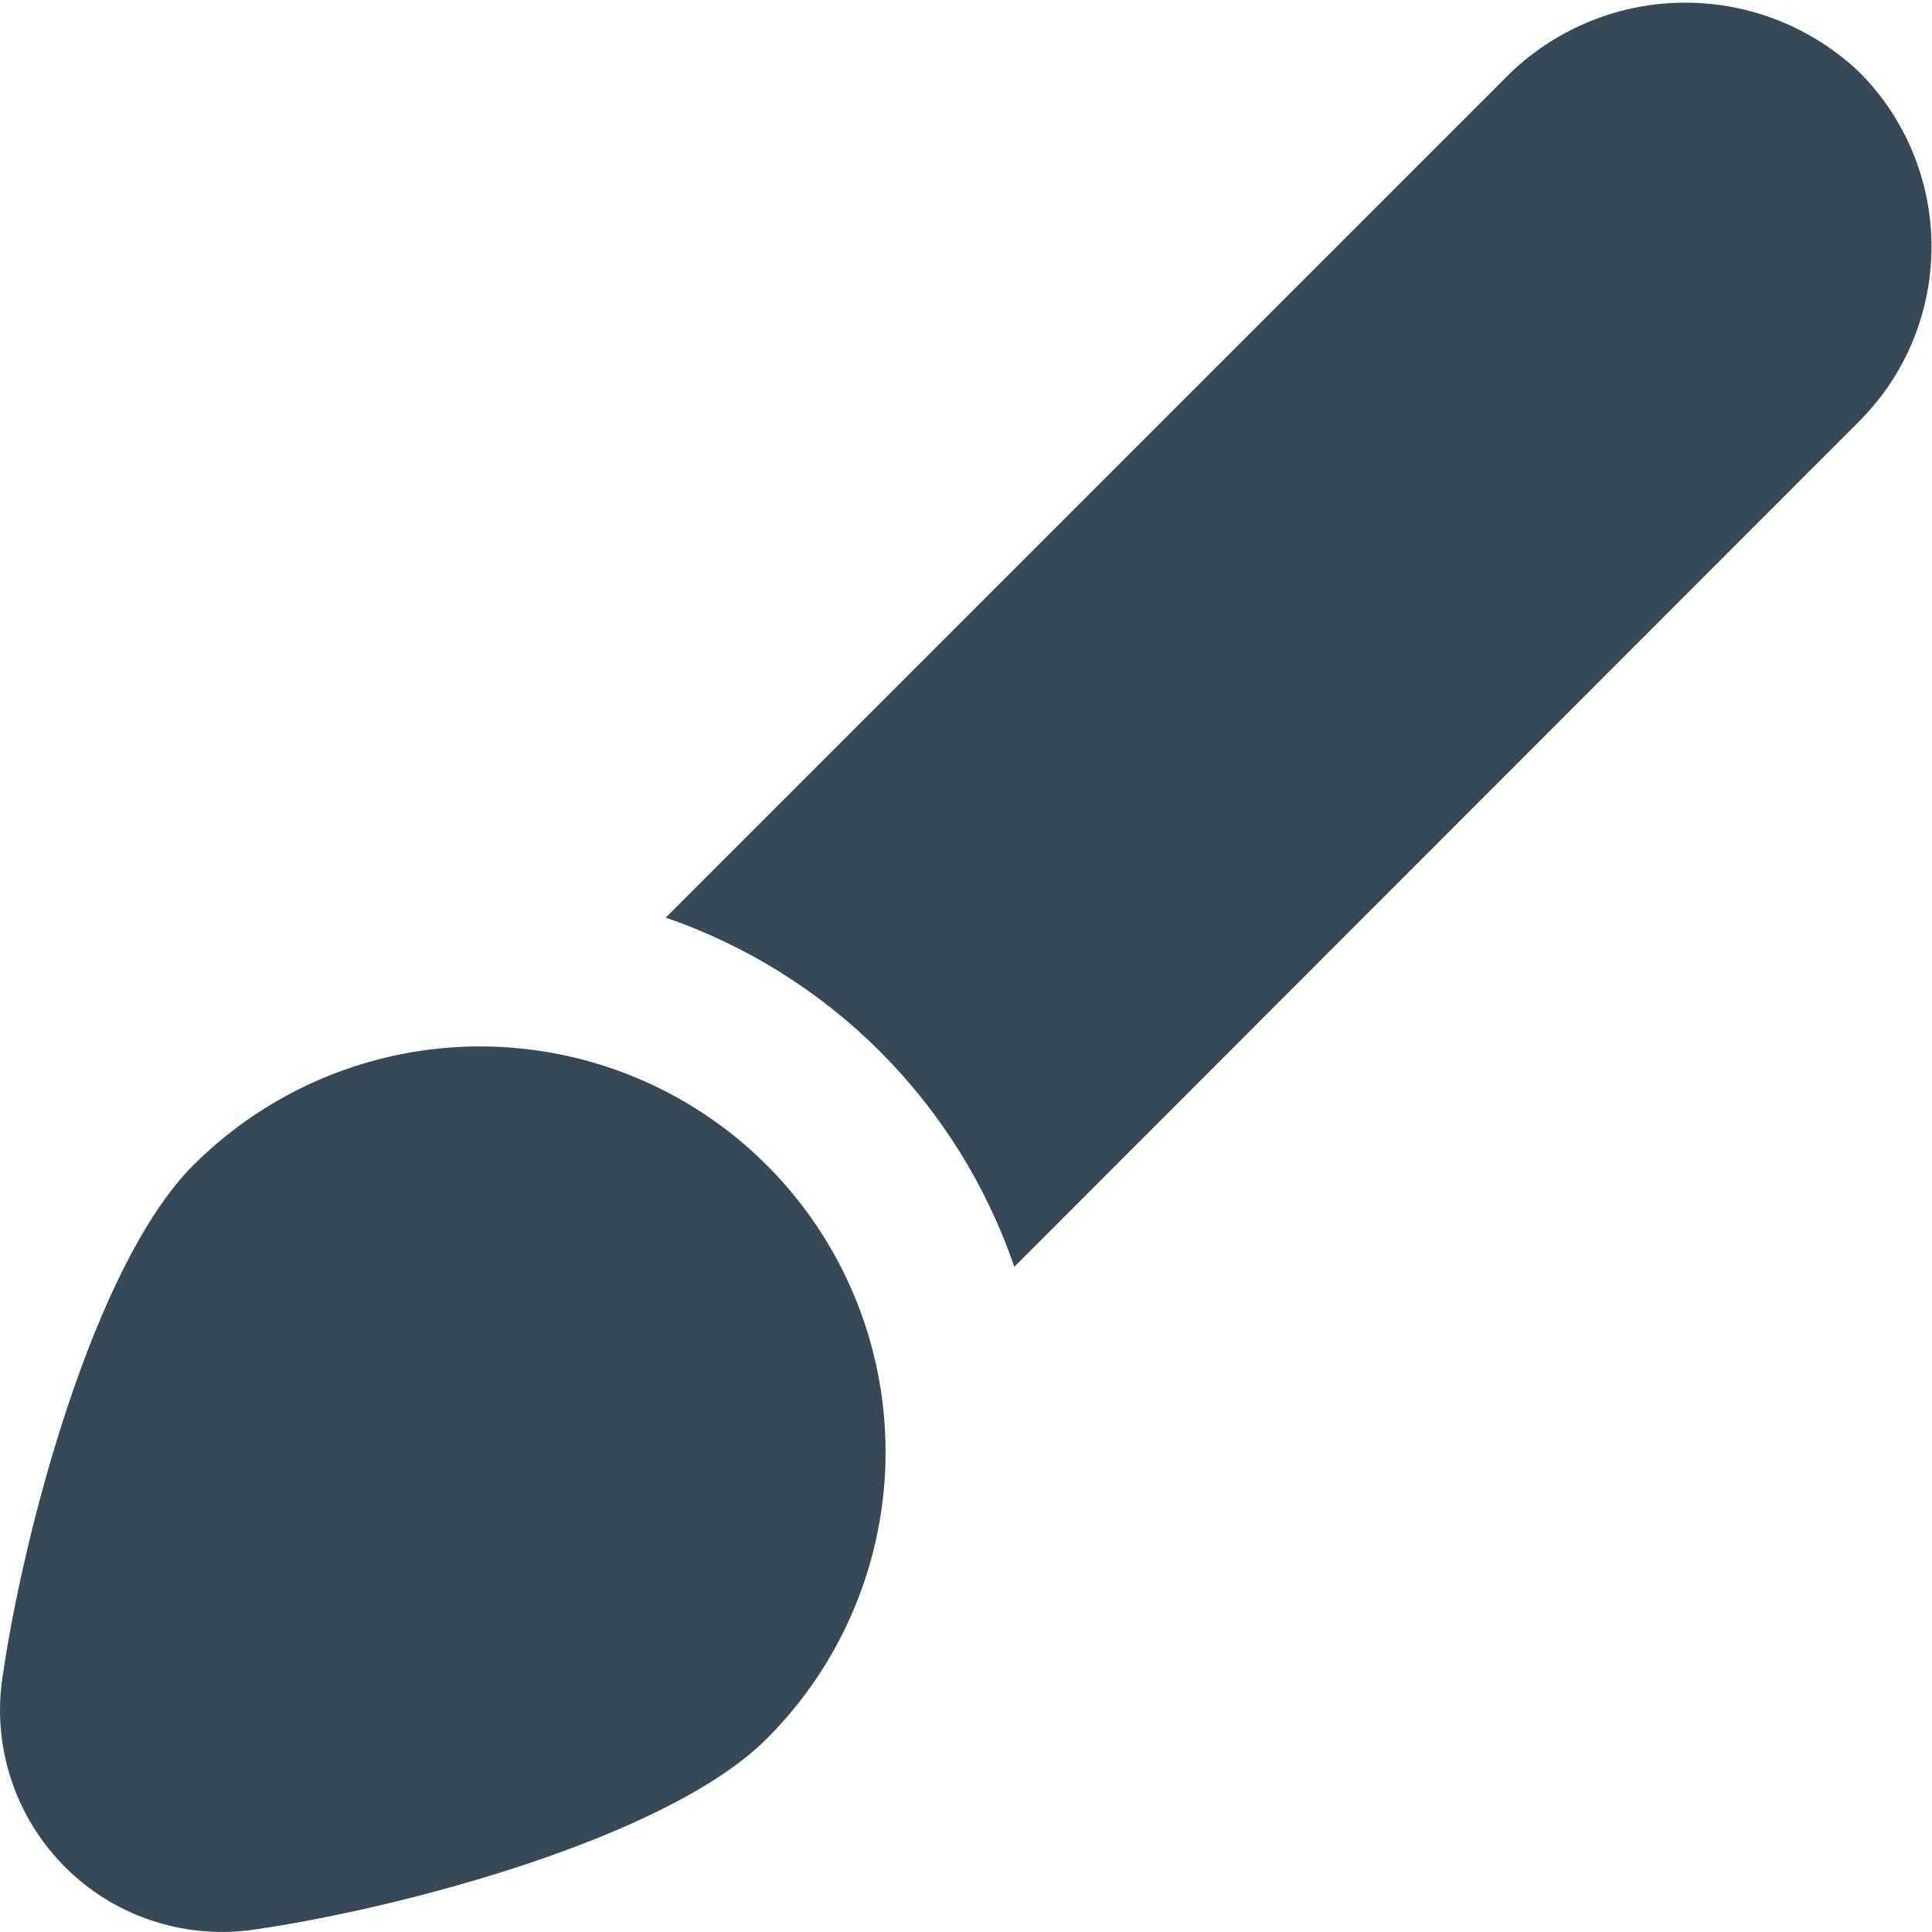 <svg width="24" height="24" viewBox="0 0 24 24" fill="none" xmlns="http://www.w3.org/2000/svg">
<path d="M2.748 23.999C2.353 23.998 1.964 23.912 1.605 23.748C1.246 23.583 0.927 23.343 0.67 23.044C0.412 22.745 0.221 22.395 0.111 22.016C0 21.637 -0.028 21.239 0.029 20.848C0.288 19.042 1.162 15.714 2.402 14.474C3.347 13.53 4.628 12.999 5.964 12.999C7.3 13 8.582 13.53 9.526 14.475C10.471 15.42 11.001 16.701 11.001 18.038C11.001 19.373 10.47 20.655 9.525 21.599C8.286 22.838 4.958 23.712 3.151 23.971C3.018 23.991 2.883 24 2.748 23.999V23.999ZM23.1 0.899C22.516 0.343 21.741 0.033 20.935 0.033C20.129 0.033 19.354 0.343 18.77 0.899L8.27 11.399C9.274 11.745 10.187 12.316 10.937 13.067C11.687 13.819 12.256 14.732 12.6 15.737L23.1 5.229C23.673 4.654 23.994 3.876 23.994 3.064C23.994 2.253 23.673 1.474 23.1 0.899V0.899Z" fill="#374957"/>
</svg>
